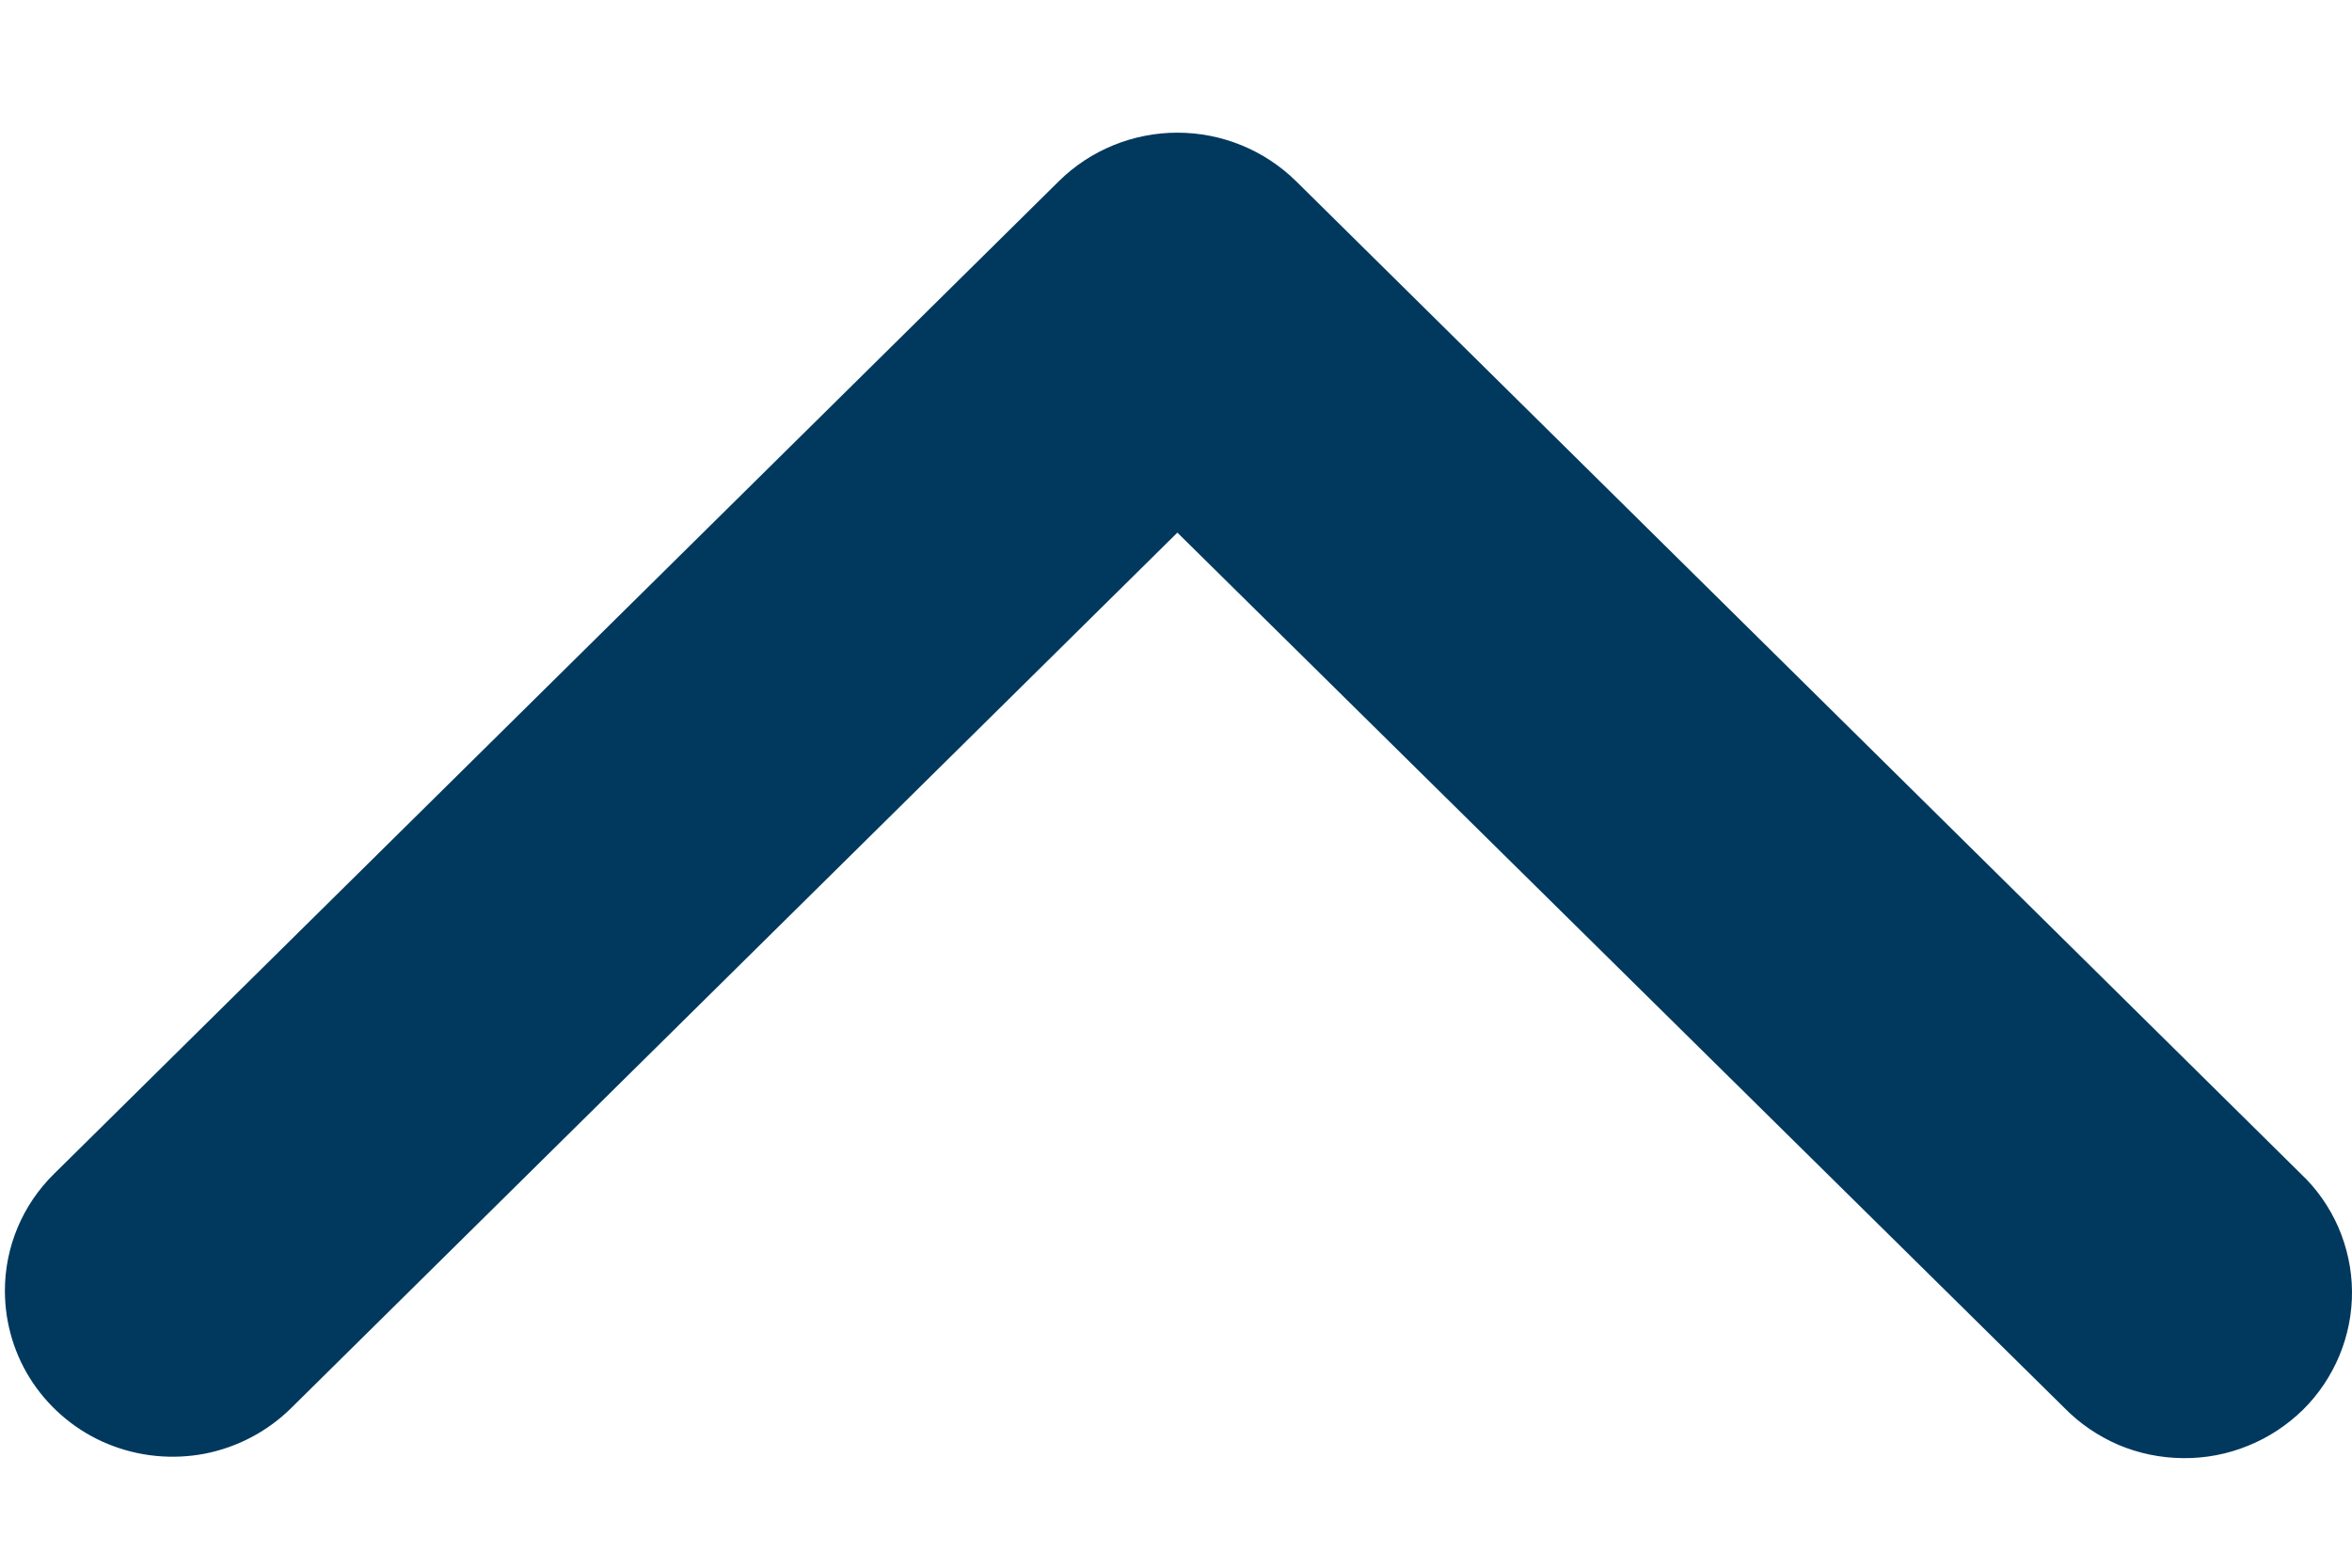 <svg width="12" height="8" viewBox="0 0 12 8" fill="none" xmlns="http://www.w3.org/2000/svg">
<path d="M0.025 6.586C0.025 6.363 0.115 6.148 0.276 5.99L5.403 0.924C5.563 0.766 5.781 0.677 6.007 0.677C6.234 0.677 6.451 0.766 6.612 0.924L11.739 5.99C11.821 6.067 11.886 6.161 11.931 6.264C11.975 6.367 11.999 6.477 12 6.589C12.001 6.702 11.979 6.813 11.936 6.917C11.893 7.02 11.83 7.115 11.75 7.194C11.669 7.273 11.574 7.336 11.469 7.378C11.364 7.421 11.252 7.442 11.138 7.441C11.024 7.44 10.912 7.417 10.808 7.373C10.704 7.328 10.61 7.264 10.531 7.183L6.007 2.718L1.484 7.187C1.364 7.305 1.212 7.385 1.046 7.418C0.88 7.45 0.707 7.433 0.551 7.369C0.395 7.305 0.262 7.196 0.168 7.057C0.074 6.917 0.025 6.754 0.025 6.586Z" fill="#01395E"/>
</svg>
